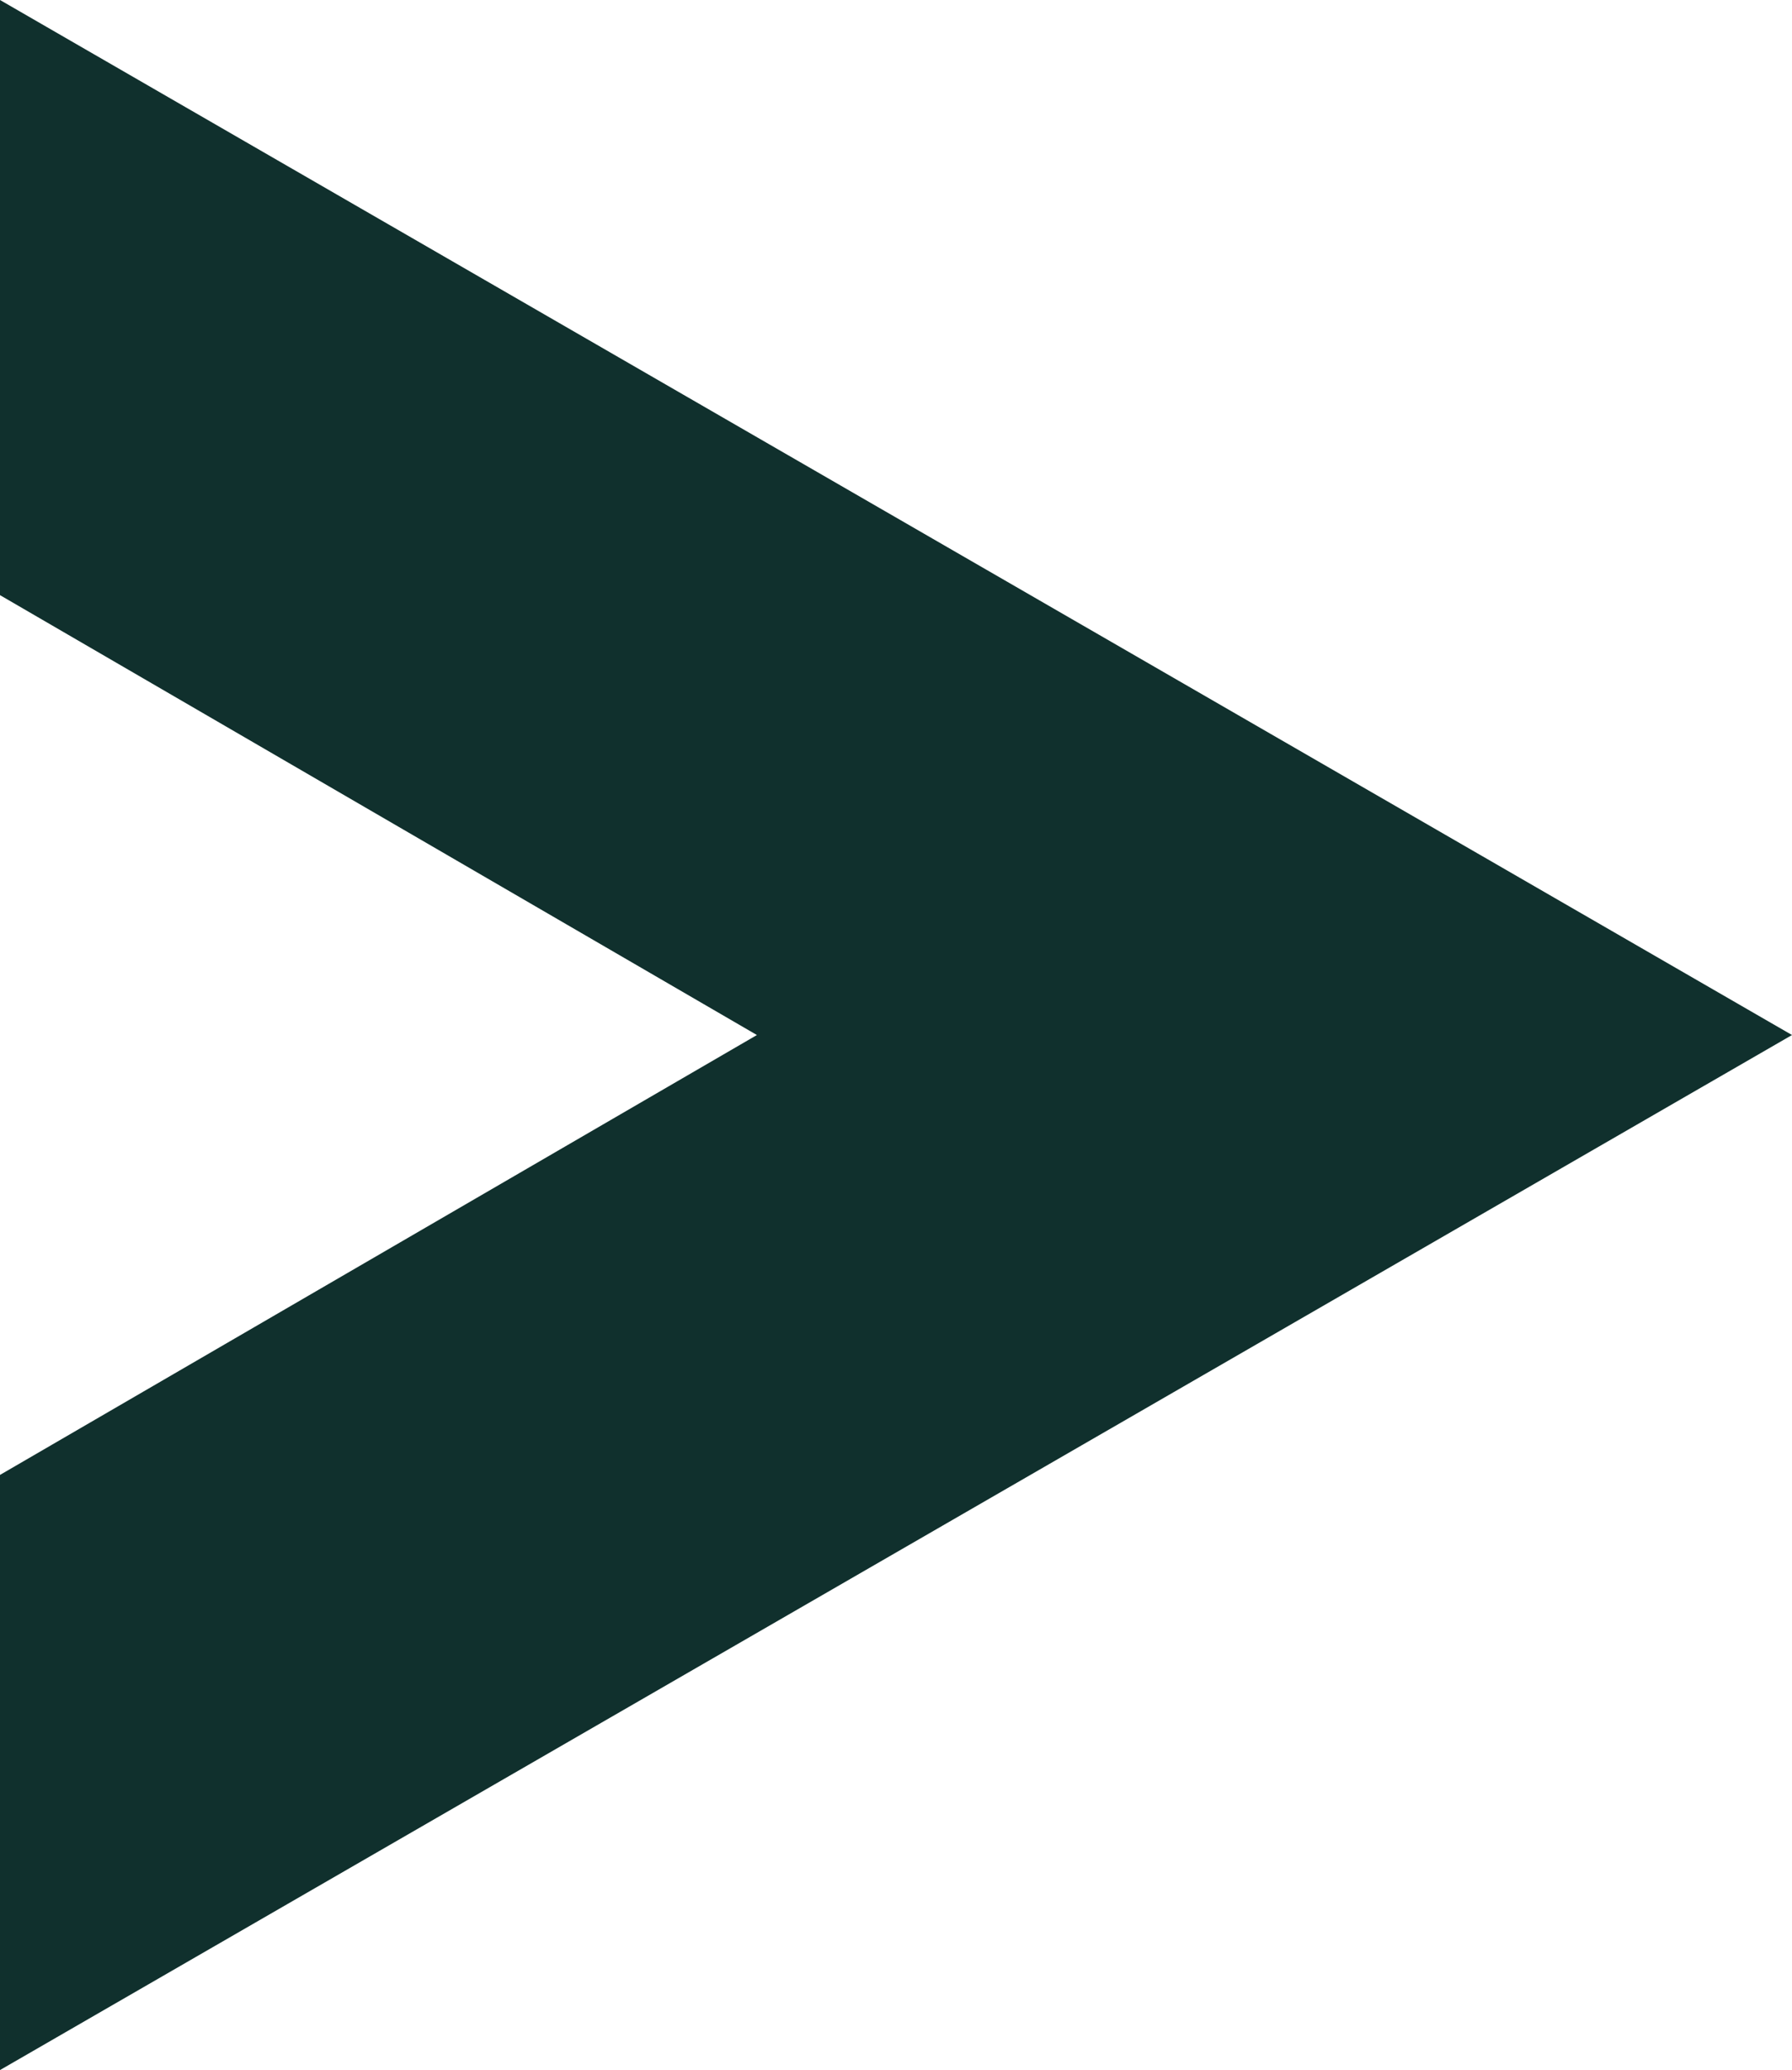 <?xml version="1.0" encoding="utf-8"?>
<!-- Generator: Adobe Illustrator 25.0.1, SVG Export Plug-In . SVG Version: 6.00 Build 0)  -->
<svg version="1.1" id="Layer_1" xmlns="http://www.w3.org/2000/svg" xmlns:xlink="http://www.w3.org/1999/xlink" x="0px" y="0px"
	 viewBox="0 0 27.7 32" style="enable-background:new 0 0 27.7 32;" xml:space="preserve">
<style type="text/css">
	.st0{fill:#10302D;}
</style>
<path class="st0" d="M0,0v9.2L11.7,16L0,22.8V32l27.7-16L0,0z"/>
</svg>
